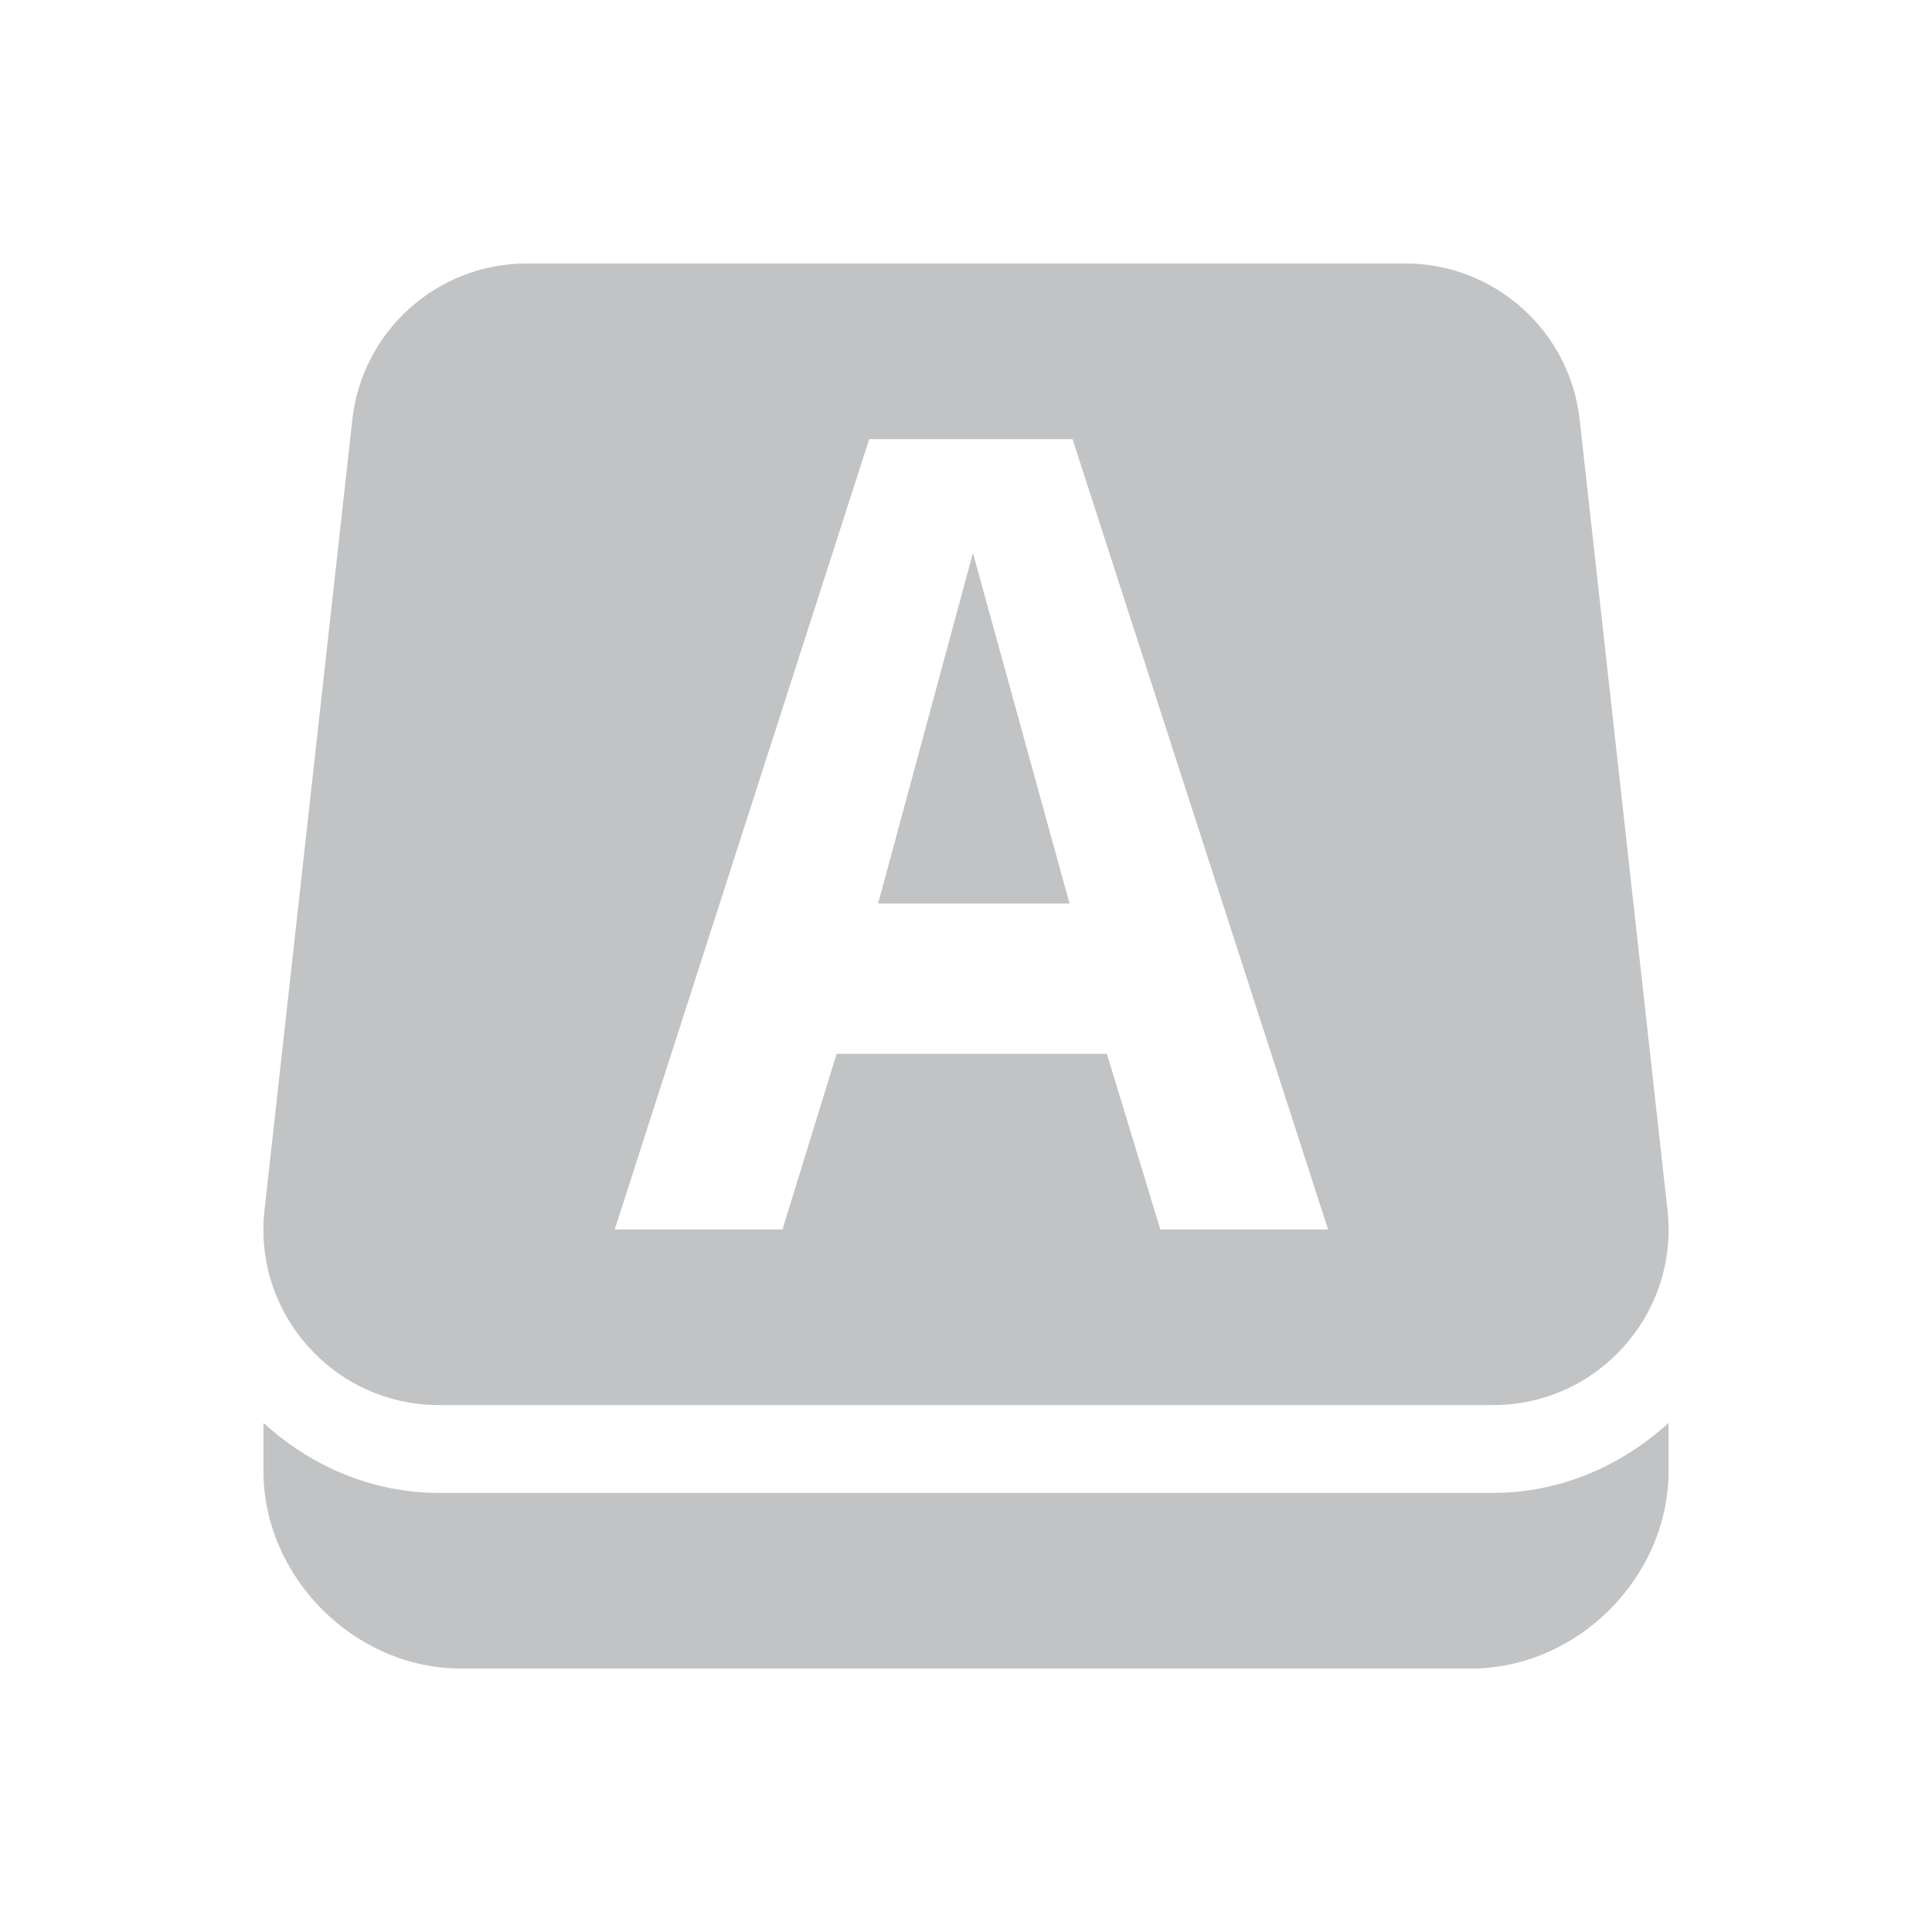 <svg height="22" width="22" xmlns="http://www.w3.org/2000/svg"><path d="m3 16.203v.547c0 1.212 1.038 2.25 2.25 2.25h11.5c1.212 0 2.25-1.038 2.25-2.25v-.547c-.532.485-1.225.797-2 .797h-12c-.775 0-1.468-.312-2-.797zm8.079-9.906-1.08 3.992h2.18zm-1.181-1.297h2.315l2.91 9h-1.91l-.609-2h-3.077l-.617 2h-1.91zm-3.898-2c-1.019-0-1.876.766-1.988 1.779l-1 9c-.132 1.185.796 2.221 1.988 2.221h12c1.192 0 2.12-1.036 1.988-2.221l-1-9c-.113-1.013-.969-1.779-1.988-1.779z" fill="#31363b" fill-rule="evenodd" opacity=".3"/></svg>